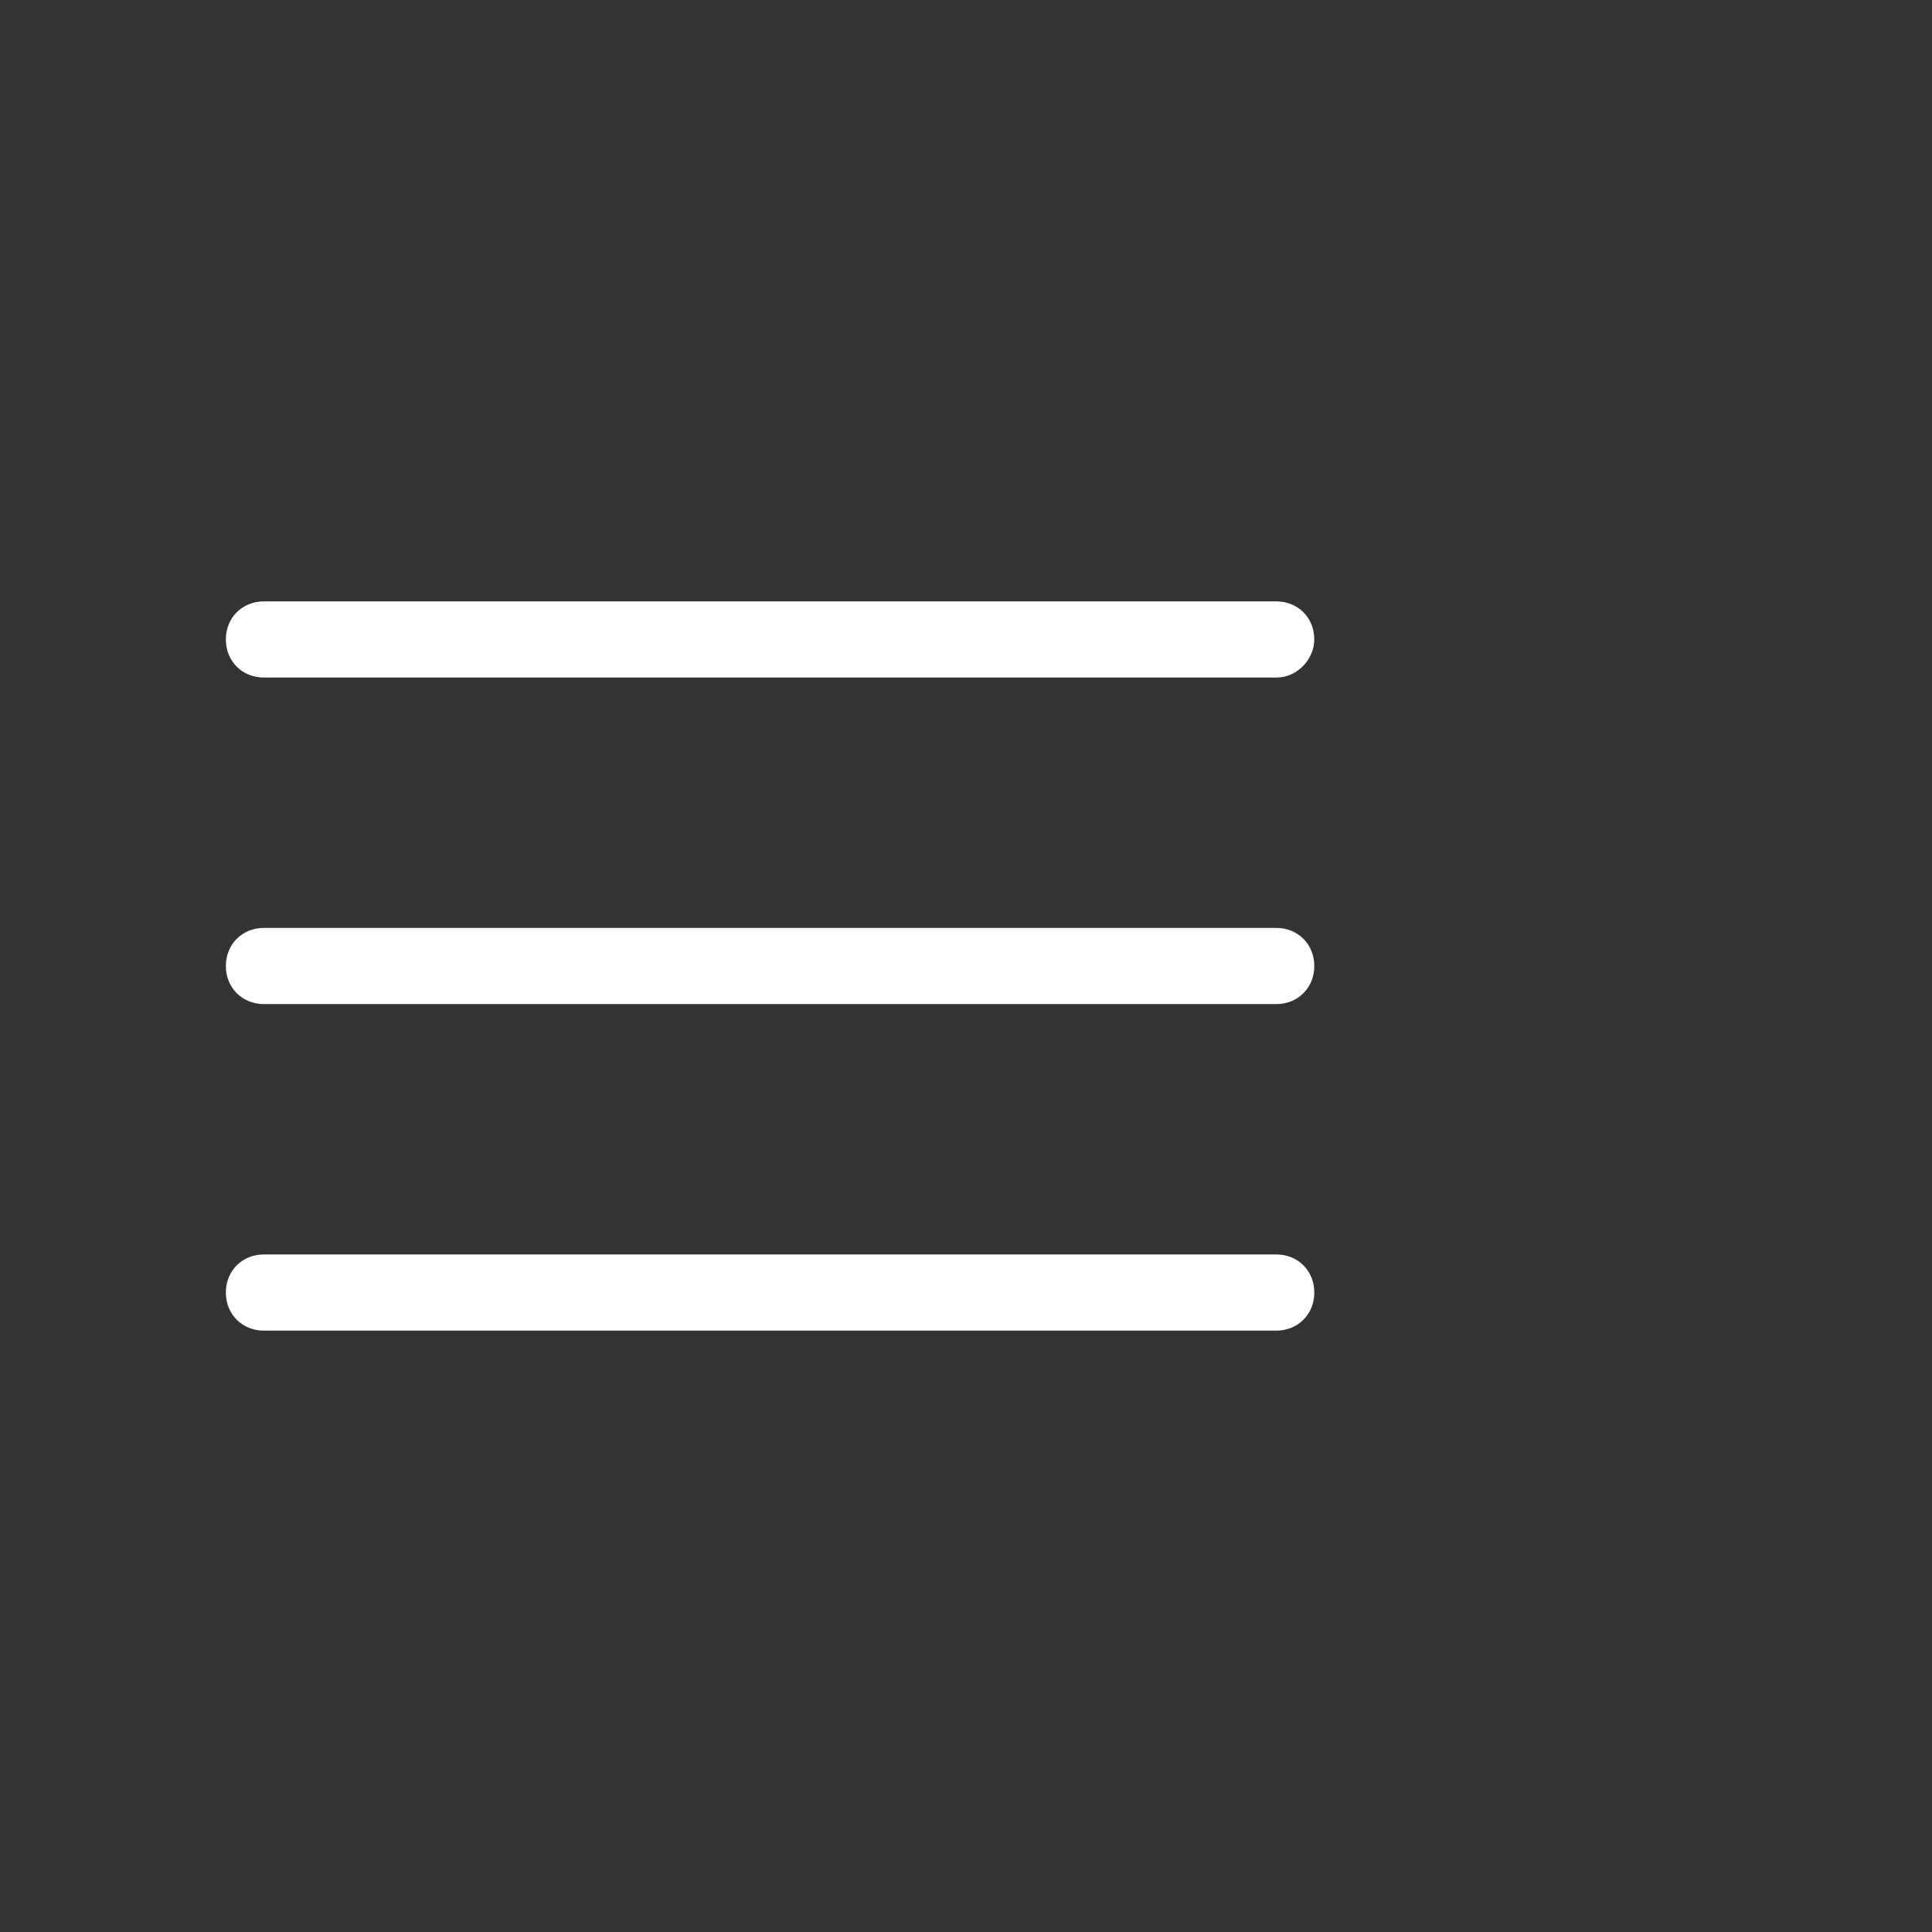 <?xml version="1.0" encoding="utf-8"?>
<!-- Generator: Adobe Illustrator 20.1.0, SVG Export Plug-In . SVG Version: 6.00 Build 0)  -->
<svg version="1.1" id="Capa_1" xmlns="http://www.w3.org/2000/svg" xmlns:xlink="http://www.w3.org/1999/xlink" x="0px" y="0px"
	 viewBox="0 0 71 71" style="enable-background:new 0 0 71 71;" xml:space="preserve">
<rect x="0" y="0" width="71" height="71" fill="#333333" stroke="none"/>
<style type="text/css">
	.st0{fill:#FFFFFF;}
</style>
<g>
	<path class="st0" d="M46.9,24.9H9.7c-0.8,0-1.4-0.6-1.4-1.4v0c0-0.8,0.6-1.4,1.4-1.4h37.2c0.8,0,1.4,0.6,1.4,1.4v0
		C48.3,24.2,47.7,24.9,46.9,24.9z"/>
	<path class="st0" d="M46.9,36.9H9.7c-0.8,0-1.4-0.6-1.4-1.4l0,0c0-0.8,0.6-1.4,1.4-1.4h37.2c0.8,0,1.4,0.6,1.4,1.4l0,0
		C48.3,36.3,47.7,36.9,46.9,36.9z"/>
	<path class="st0" d="M46.9,48.9H9.7c-0.8,0-1.4-0.6-1.4-1.4v0c0-0.8,0.6-1.4,1.4-1.4h37.2c0.8,0,1.4,0.6,1.4,1.4v0
		C48.3,48.3,47.7,48.9,46.9,48.9z"/>
</g>
</svg>
